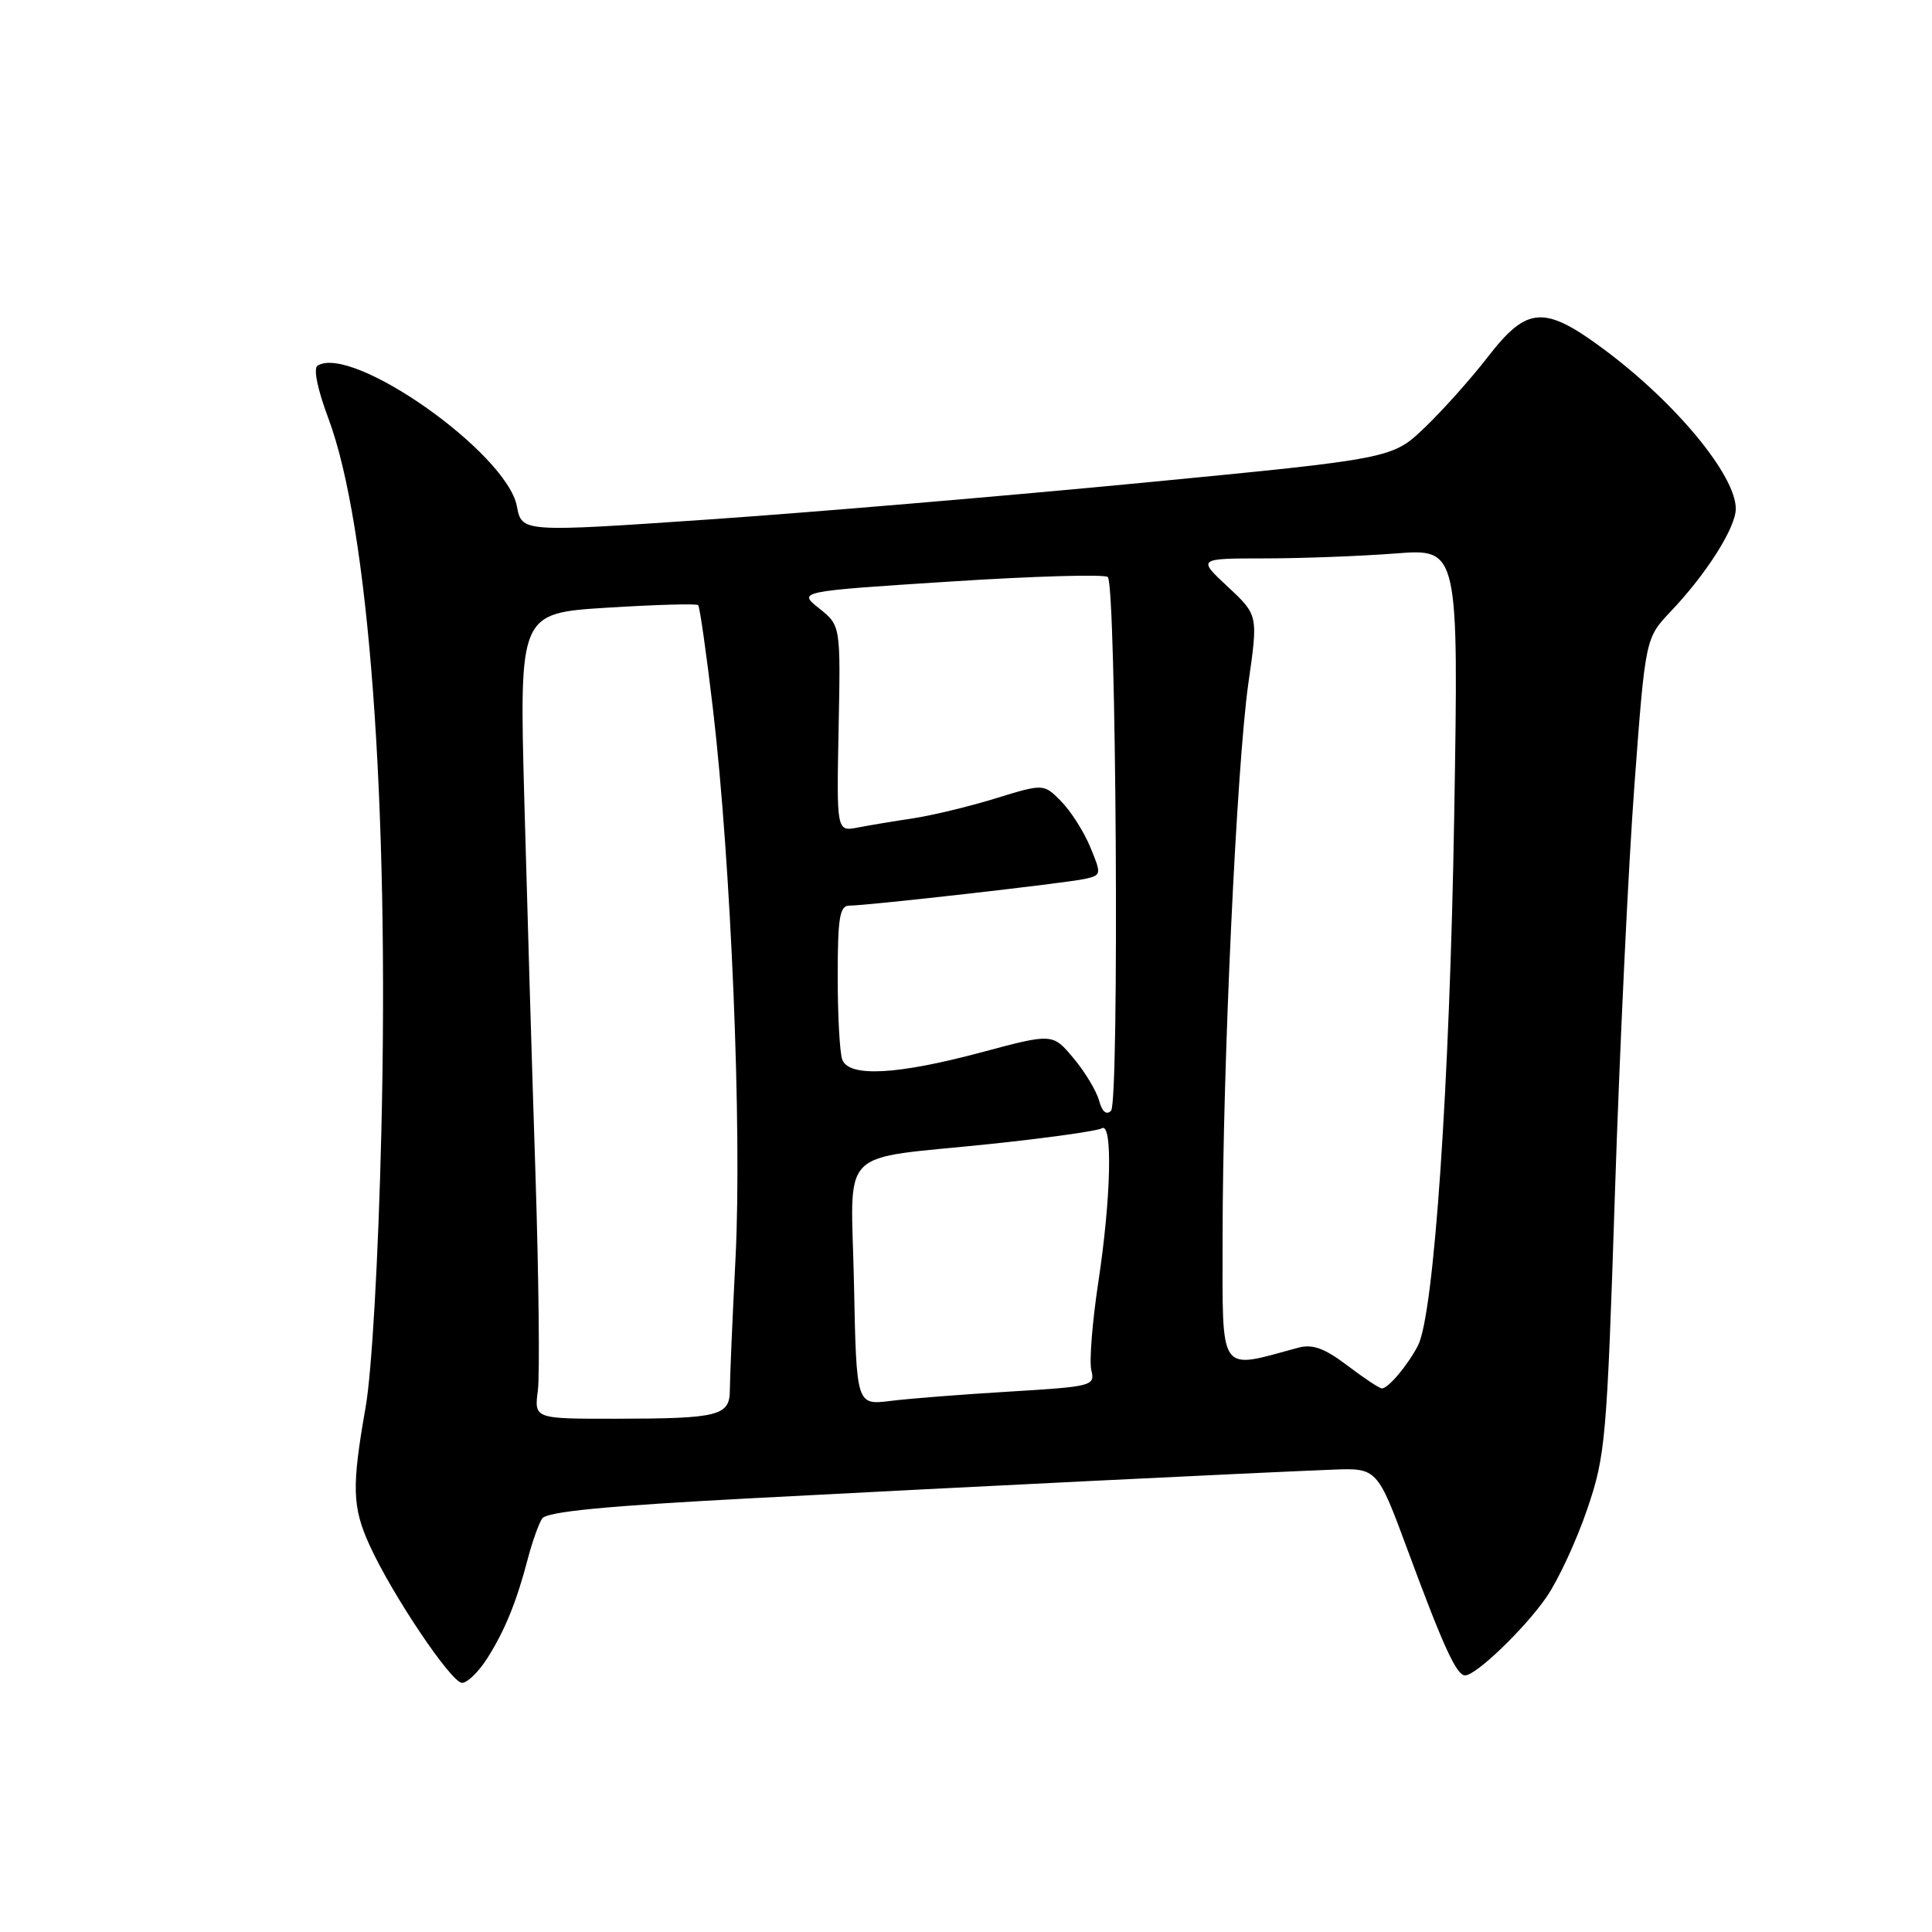 <?xml version="1.0" encoding="UTF-8" standalone="no"?>
<!DOCTYPE svg PUBLIC "-//W3C//DTD SVG 1.1//EN" "http://www.w3.org/Graphics/SVG/1.1/DTD/svg11.dtd" >
<svg xmlns="http://www.w3.org/2000/svg" xmlns:xlink="http://www.w3.org/1999/xlink" version="1.1" viewBox="0 0 256 256">
 <g >
 <path fill="currentColor"
d=" M 64.56 219.74 C 66.90 216.05 68.45 212.25 69.95 206.50 C 70.53 204.30 71.37 201.93 71.83 201.22 C 72.42 200.30 80.25 199.54 100.08 198.50 C 127.76 197.04 165.45 195.18 176.49 194.74 C 182.49 194.50 182.49 194.50 186.56 205.50 C 191.26 218.21 193.00 222.00 194.13 222.00 C 195.59 222.00 202.07 215.76 204.94 211.59 C 206.49 209.33 208.91 204.11 210.31 199.99 C 212.74 192.87 212.92 190.80 213.99 158.00 C 214.61 139.03 215.77 114.74 216.57 104.03 C 218.02 84.57 218.02 84.57 221.37 81.03 C 226.12 76.04 230.00 69.91 230.00 67.41 C 230.00 63.00 222.09 53.42 212.64 46.37 C 204.64 40.41 202.38 40.54 197.18 47.25 C 194.95 50.14 191.18 54.36 188.81 56.63 C 184.50 60.77 184.50 60.77 151.50 63.96 C 133.35 65.71 107.39 67.91 93.82 68.84 C 69.14 70.53 69.14 70.53 68.49 67.08 C 67.16 60.03 46.70 45.59 42.08 48.45 C 41.50 48.81 42.07 51.59 43.49 55.38 C 48.87 69.67 51.59 106.21 50.53 150.00 C 50.13 166.75 49.27 181.80 48.44 186.50 C 46.59 197.03 46.67 199.68 48.97 204.75 C 51.95 211.30 59.81 223.00 61.23 222.99 C 61.93 222.98 63.43 221.52 64.56 219.74 Z  M 71.27 184.25 C 71.53 182.19 71.39 169.25 70.95 155.50 C 70.50 141.75 69.84 119.42 69.47 105.88 C 68.81 81.25 68.81 81.25 80.47 80.52 C 86.88 80.12 92.30 79.97 92.51 80.18 C 92.72 80.39 93.61 86.62 94.48 94.03 C 96.87 114.44 98.32 149.51 97.47 166.50 C 97.05 174.75 96.71 182.70 96.71 184.17 C 96.70 187.61 95.29 187.97 81.64 187.99 C 70.78 188.00 70.78 188.00 71.27 184.25 Z  M 113.16 170.22 C 112.79 151.50 110.58 153.76 131.44 151.56 C 138.88 150.78 145.43 149.85 145.99 149.51 C 147.46 148.60 147.23 158.75 145.52 169.98 C 144.73 175.20 144.32 180.42 144.61 181.58 C 145.12 183.63 144.71 183.73 133.82 184.39 C 127.59 184.76 120.47 185.32 117.99 185.63 C 113.48 186.19 113.48 186.19 113.16 170.22 Z  M 178.51 180.92 C 175.47 178.63 173.91 178.07 172.01 178.58 C 161.36 181.47 162.00 182.40 162.00 164.12 C 162.00 141.37 163.86 101.42 165.42 90.50 C 166.71 81.50 166.71 81.50 162.69 77.75 C 158.67 74.00 158.67 74.00 167.58 73.99 C 172.49 73.99 180.28 73.69 184.89 73.34 C 193.28 72.68 193.28 72.68 192.69 108.09 C 192.10 143.67 190.02 174.17 187.89 178.29 C 186.52 180.93 183.92 184.01 183.10 183.97 C 182.77 183.96 180.70 182.59 178.51 180.92 Z  M 145.63 145.82 C 145.28 144.55 143.76 142.02 142.24 140.21 C 139.48 136.91 139.48 136.91 129.99 139.45 C 118.90 142.42 112.51 142.76 111.61 140.42 C 111.27 139.55 111.00 134.60 111.00 129.42 C 111.00 121.58 111.26 120.00 112.55 120.00 C 114.94 120.00 141.22 117.02 143.75 116.46 C 145.95 115.97 145.97 115.87 144.46 112.23 C 143.61 110.18 141.87 107.45 140.60 106.17 C 138.29 103.83 138.29 103.83 131.89 105.80 C 128.38 106.88 123.47 108.06 121.00 108.43 C 118.53 108.80 115.23 109.35 113.67 109.65 C 110.85 110.19 110.85 110.19 111.12 96.54 C 111.39 82.89 111.39 82.89 108.55 80.62 C 105.71 78.36 105.71 78.36 125.90 77.06 C 137.00 76.34 146.40 76.07 146.79 76.46 C 147.91 77.58 148.33 146.07 147.22 147.18 C 146.60 147.80 146.03 147.31 145.63 145.82 Z "/>
</g>
</svg>